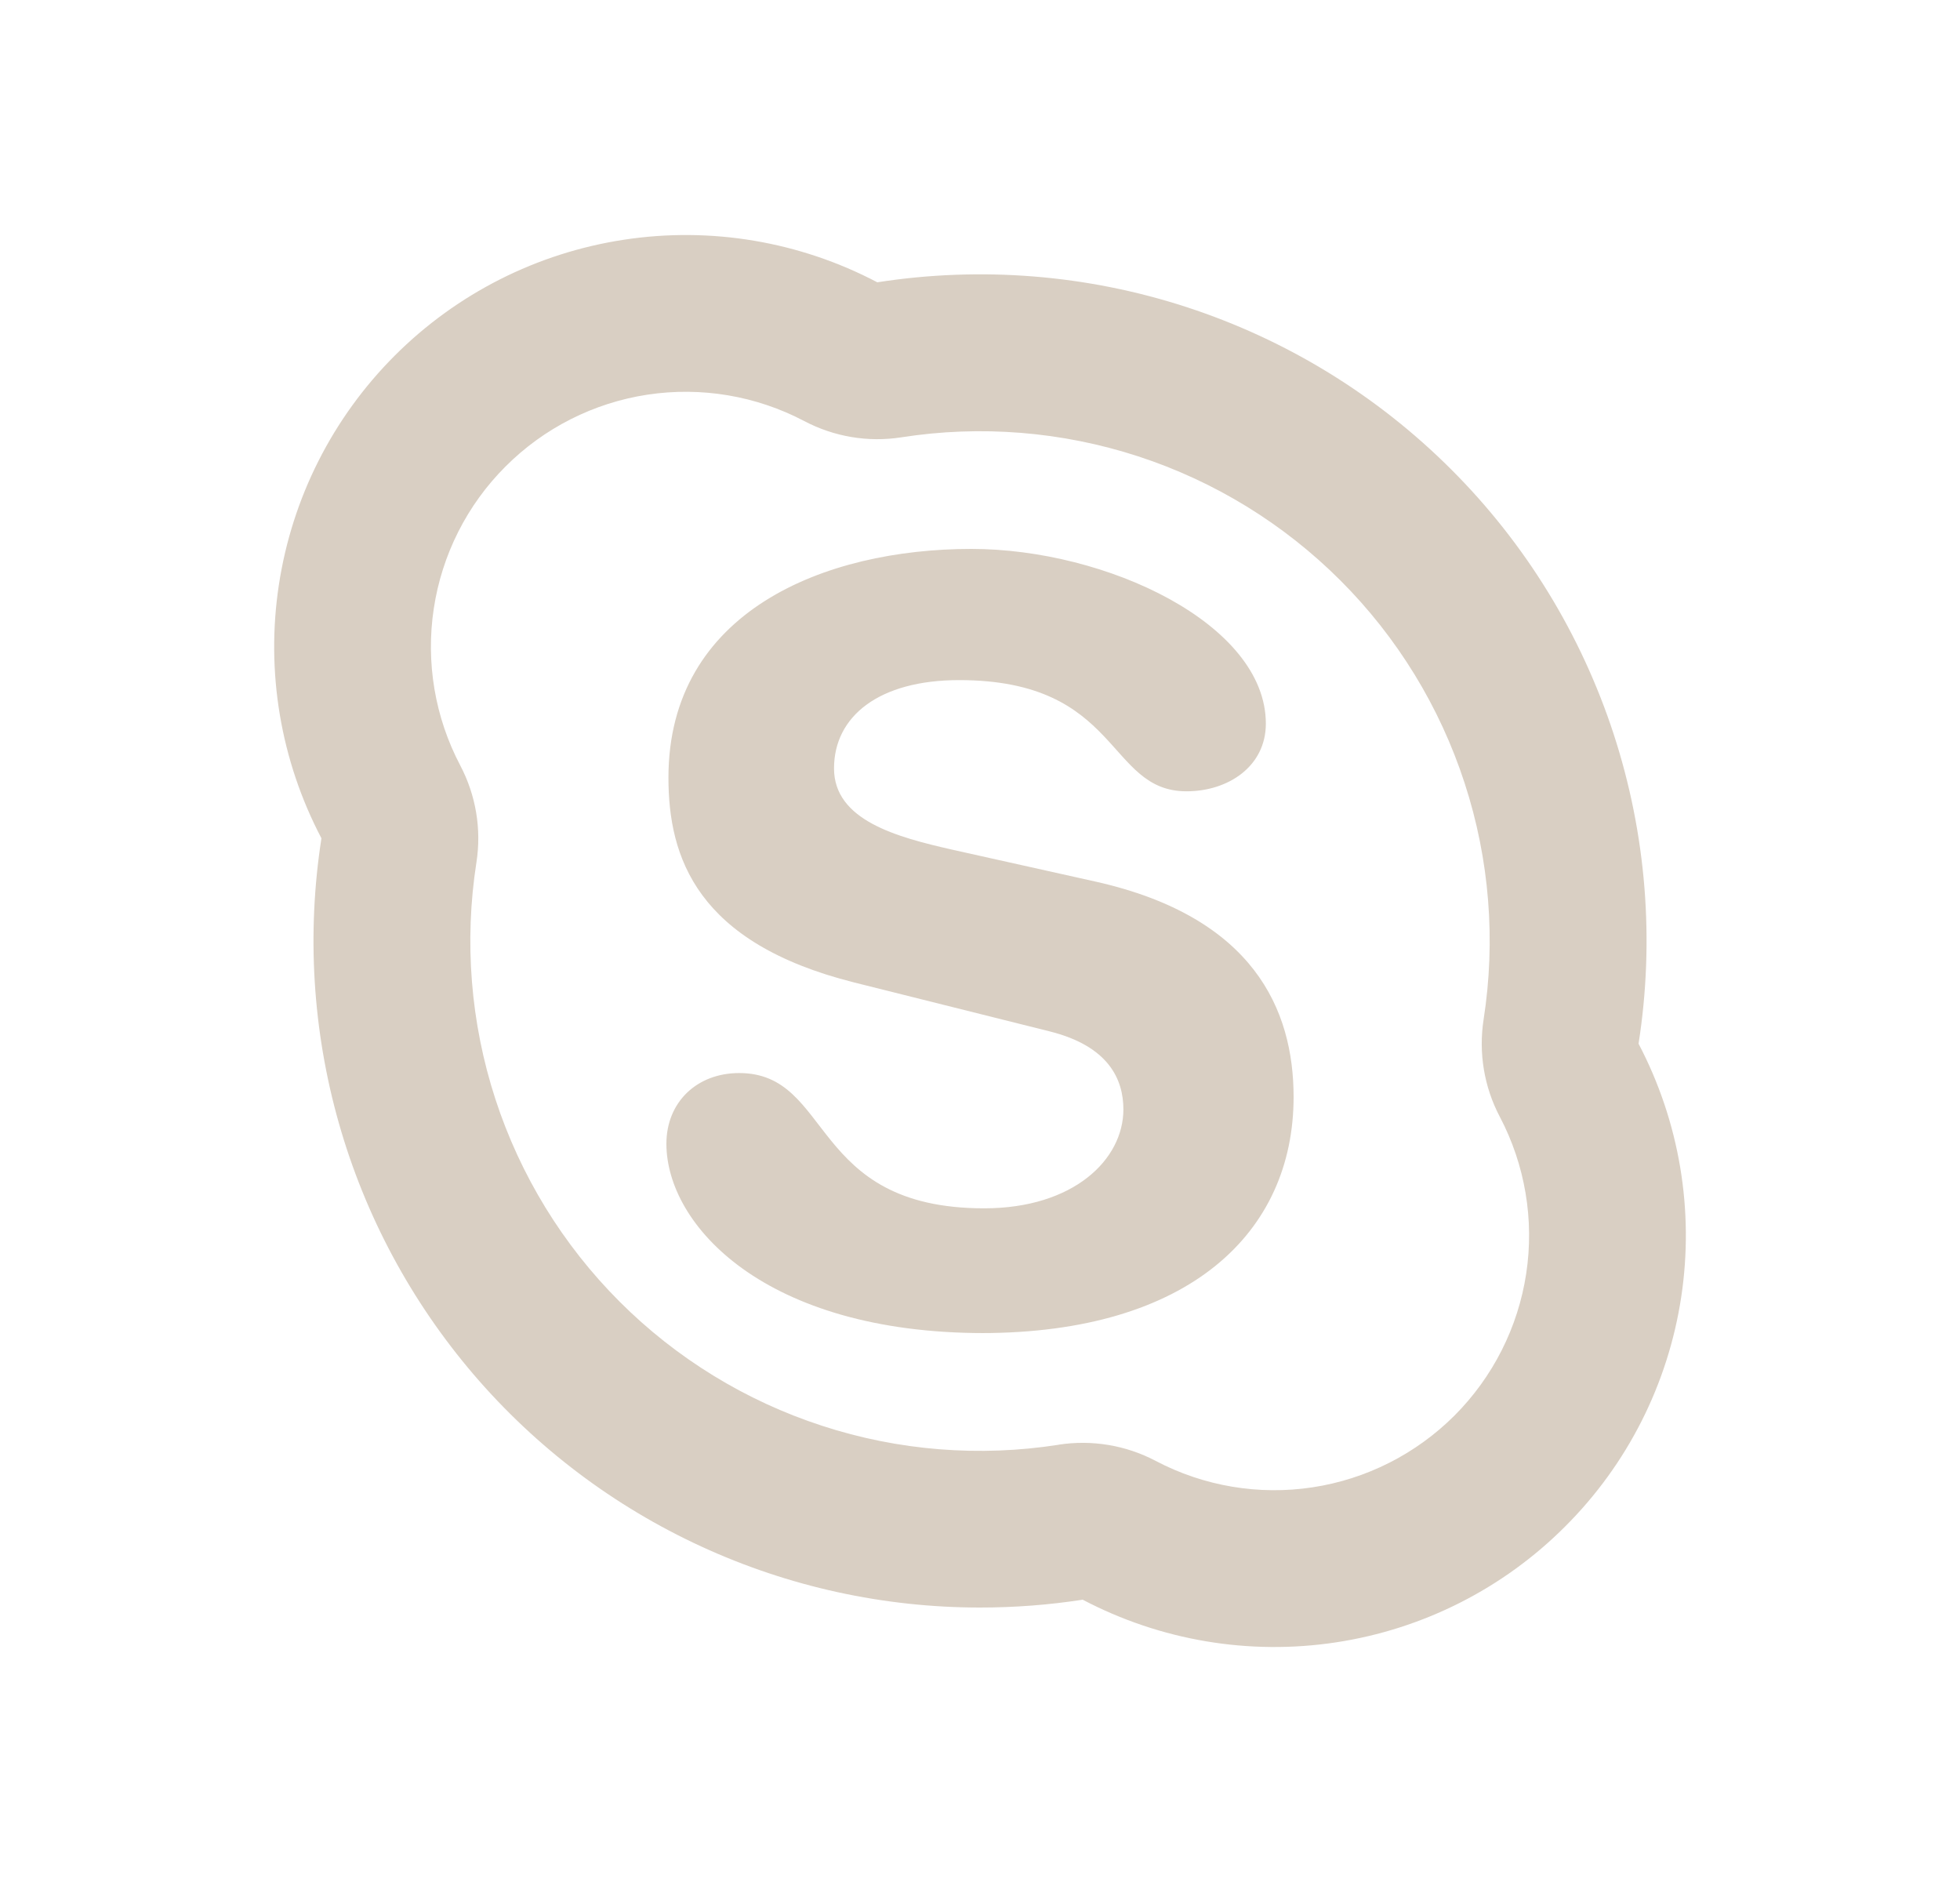 <svg width="25" height="24" viewBox="0 0 25 24" fill="none" xmlns="http://www.w3.org/2000/svg">
<path d="M13.504 18.423C13.928 18.358 14.362 18.43 14.741 18.63C15.355 18.953 16.056 19.071 16.741 18.967C17.427 18.863 18.061 18.542 18.552 18.052C19.042 17.561 19.363 16.927 19.467 16.241C19.571 15.556 19.453 14.855 19.13 14.241C18.93 13.862 18.858 13.428 18.923 13.004C19.081 11.993 18.999 10.958 18.681 9.985C18.364 9.011 17.822 8.127 17.098 7.403C16.374 6.679 15.489 6.136 14.516 5.819C13.542 5.502 12.508 5.419 11.496 5.577C11.072 5.643 10.639 5.57 10.259 5.37C9.645 5.047 8.944 4.929 8.258 5.033C7.573 5.137 6.938 5.458 6.448 5.949C5.957 6.439 5.637 7.074 5.533 7.76C5.429 8.445 5.547 9.146 5.87 9.76C6.07 10.14 6.143 10.573 6.077 10.997C5.919 12.009 6.002 13.043 6.319 14.017C6.636 14.99 7.179 15.875 7.903 16.599C8.627 17.323 9.511 17.865 10.485 18.182C11.458 18.5 12.493 18.582 13.504 18.424V18.423ZM12.5 20.5C11.273 20.5 10.06 20.235 8.946 19.722C7.831 19.209 6.84 18.461 6.042 17.529C5.244 16.596 4.657 15.503 4.322 14.322C3.987 13.142 3.911 11.903 4.1 10.69C3.579 9.699 3.388 8.566 3.557 7.459C3.725 6.351 4.243 5.327 5.035 4.535C5.827 3.743 6.851 3.225 7.959 3.057C9.066 2.888 10.199 3.079 11.19 3.6C12.512 3.394 13.865 3.502 15.137 3.917C16.41 4.332 17.566 5.042 18.512 5.988C19.459 6.934 20.168 8.091 20.583 9.363C20.998 10.636 21.107 11.988 20.9 13.31C21.421 14.302 21.612 15.434 21.444 16.541C21.276 17.649 20.758 18.674 19.965 19.465C19.174 20.258 18.149 20.776 17.041 20.944C15.934 21.112 14.802 20.921 13.81 20.4C13.383 20.466 12.945 20.5 12.5 20.5ZM12.553 17C9.75 17 8.5 15.62 8.5 14.586C8.5 14.054 8.89 13.684 9.428 13.684C10.628 13.684 10.315 15.409 12.553 15.409C13.696 15.409 14.329 14.785 14.329 14.148C14.329 13.764 14.141 13.34 13.386 13.152L10.896 12.529C8.89 12.025 8.526 10.937 8.526 9.917C8.526 7.797 10.518 7 12.39 7C14.11 7 16.146 7.956 16.146 9.228C16.146 9.773 15.666 10.091 15.134 10.091C14.111 10.091 14.299 8.673 12.234 8.673C11.211 8.673 10.638 9.135 10.638 9.799C10.638 10.462 11.441 10.675 12.14 10.834L13.976 11.243C15.99 11.695 16.5 12.876 16.5 13.989C16.5 15.713 15.175 17 12.515 17H12.553Z" fill="#D9CFC3"/>
</svg>
